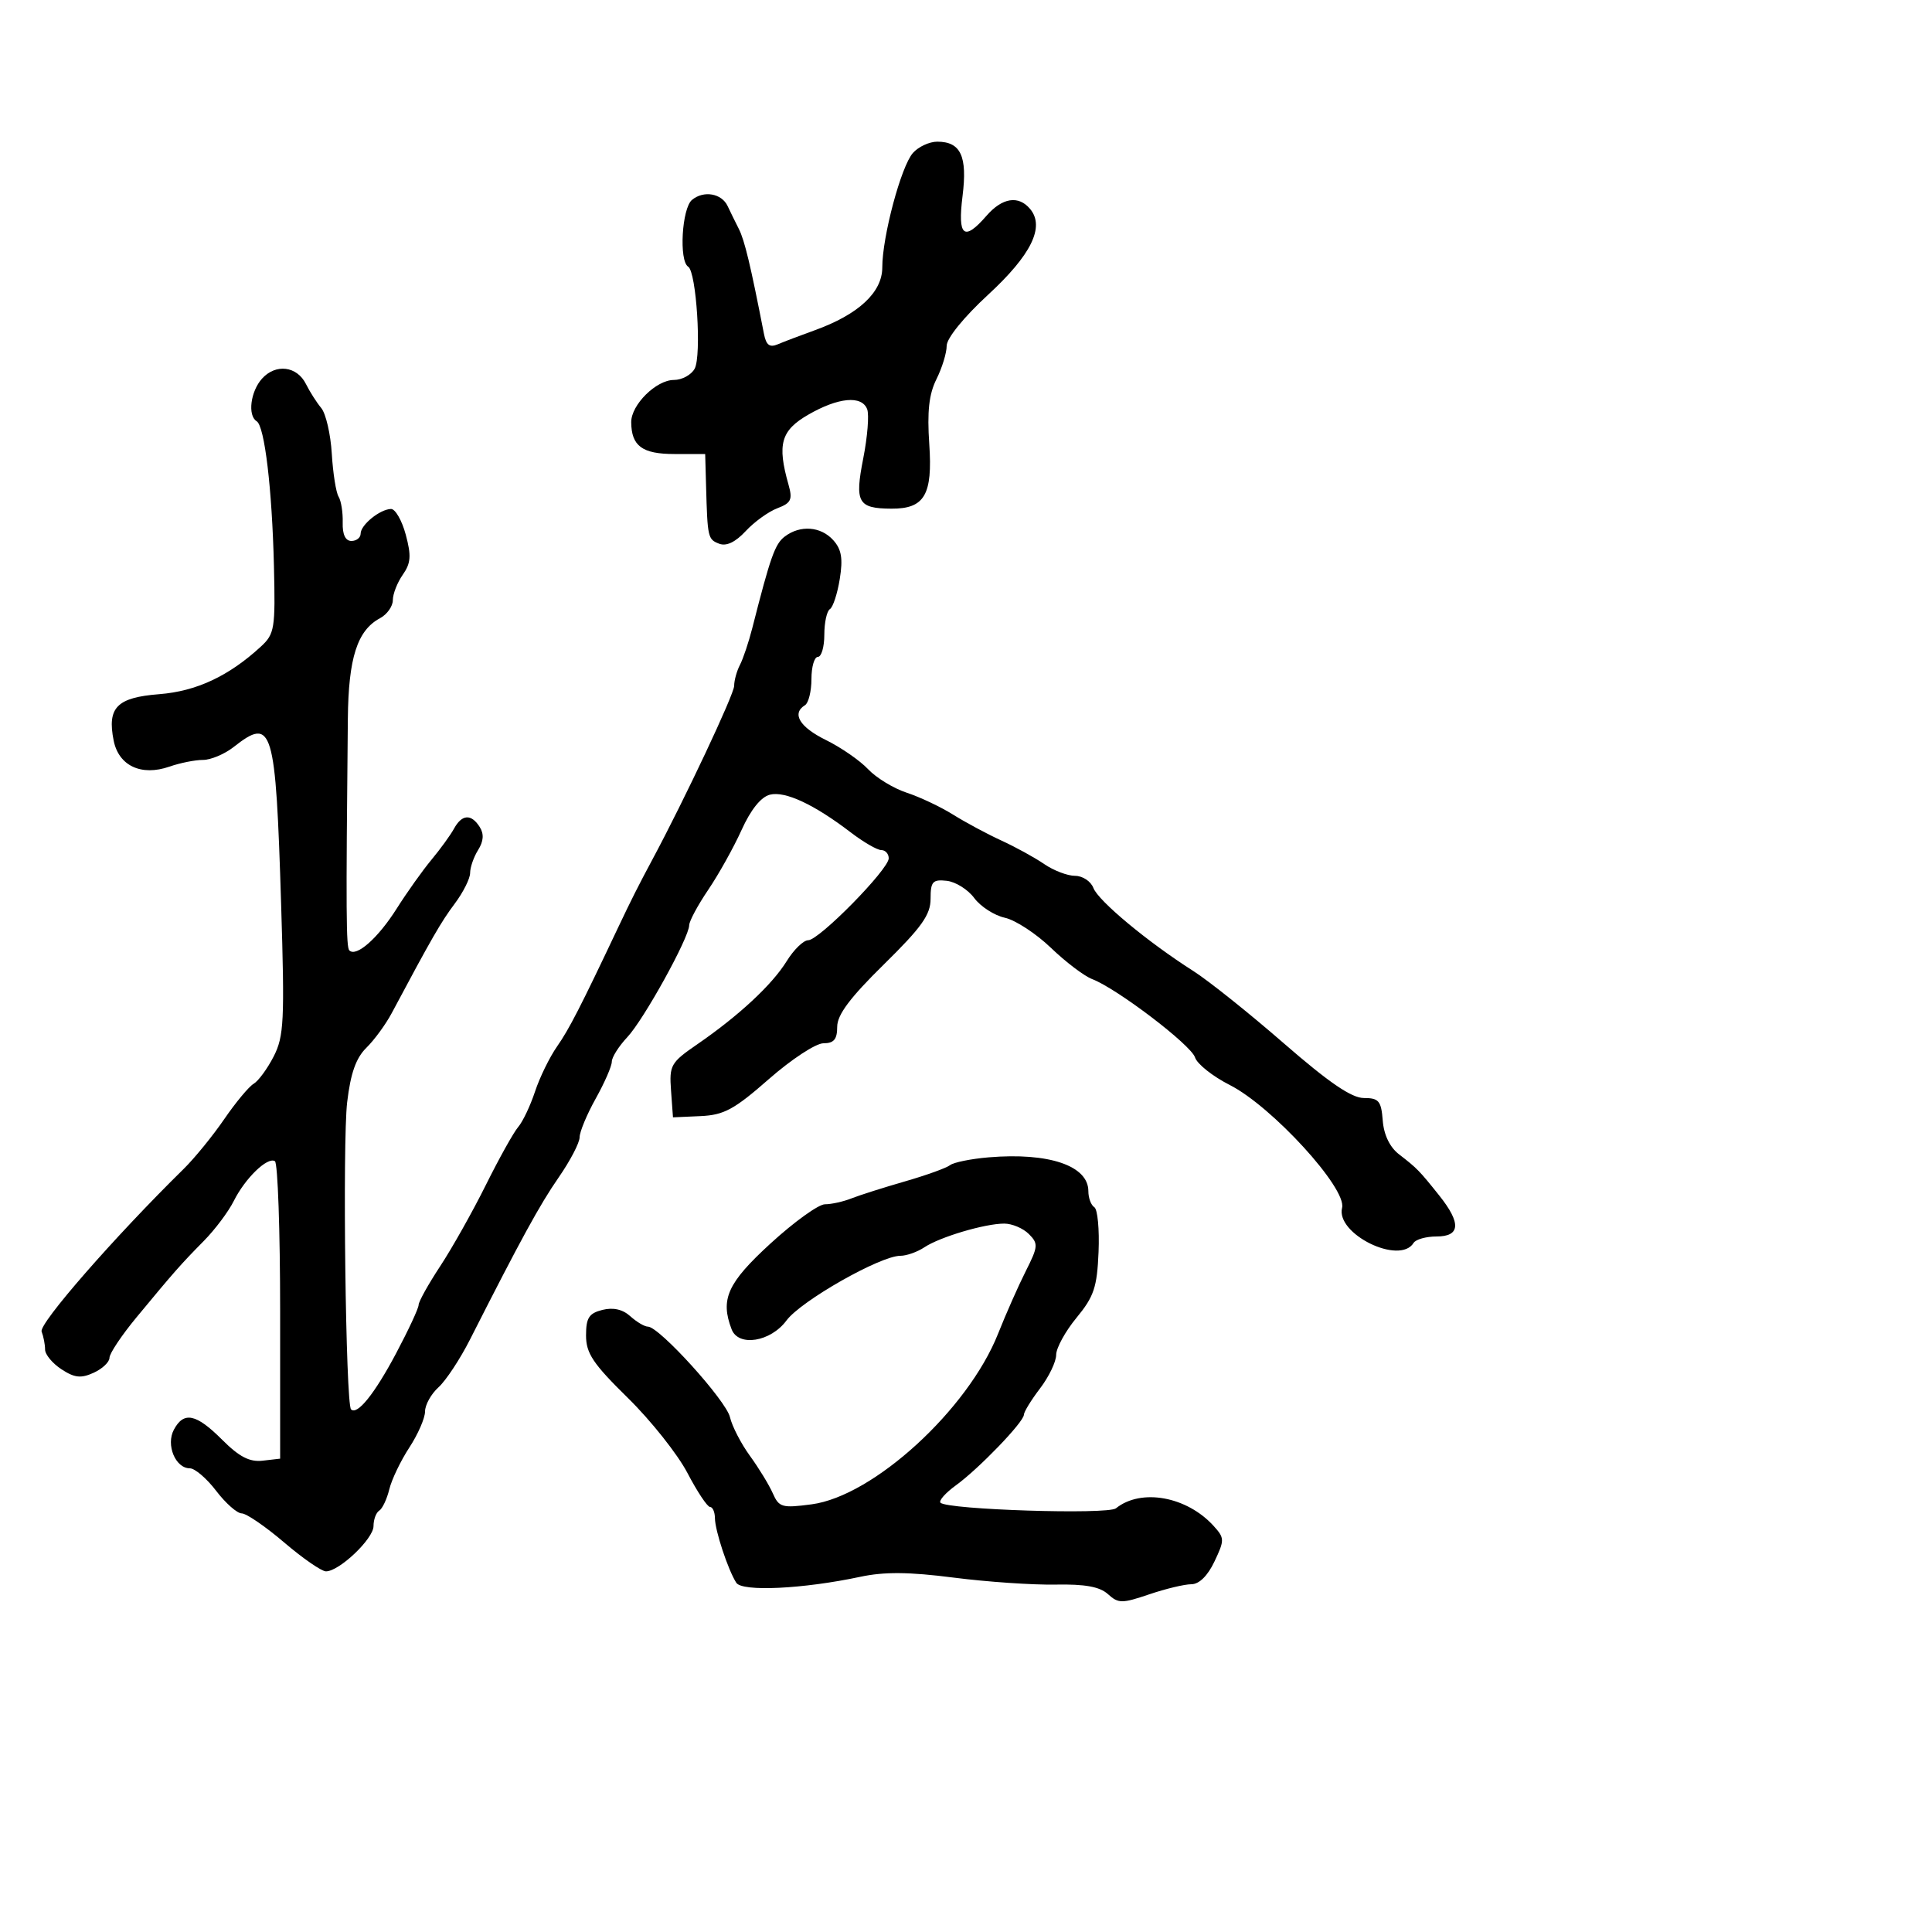 <svg xmlns="http://www.w3.org/2000/svg" width="300" height="300" viewBox="0 0 300 300" version="1.1">
	<path d="M 141.758 23.750 C 139.922 25.821, 137 36.739, 137 41.530 C 137 45.397, 133.300 48.835, 126.500 51.288 C 124.300 52.081, 121.731 53.057, 120.792 53.456 C 119.508 54.001, 118.970 53.600, 118.627 51.841 C 116.550 41.186, 115.624 37.319, 114.728 35.550 C 114.157 34.422, 113.373 32.825, 112.987 32 C 112.061 30.019, 109.266 29.535, 107.452 31.040 C 105.875 32.349, 105.410 40.517, 106.861 41.414 C 108.134 42.201, 108.962 55.203, 107.869 57.244 C 107.352 58.210, 105.899 59, 104.639 59 C 101.892 59, 97.994 62.863, 98.015 65.564 C 98.045 69.262, 99.726 70.500, 104.719 70.500 L 109.500 70.500 109.639 75.500 C 109.862 83.511, 109.917 83.754, 111.685 84.433 C 112.789 84.856, 114.204 84.181, 115.783 82.478 C 117.110 81.047, 119.324 79.447, 120.703 78.923 C 122.852 78.106, 123.099 77.581, 122.434 75.235 C 120.658 68.975, 121.260 66.846, 125.500 64.397 C 130.166 61.702, 133.817 61.360, 134.654 63.540 C 134.979 64.387, 134.704 67.826, 134.044 71.182 C 132.696 78.035, 133.213 78.957, 138.421 78.985 C 143.562 79.012, 144.834 76.845, 144.298 68.977 C 143.951 63.894, 144.247 61.211, 145.413 58.874 C 146.286 57.124, 147 54.795, 147 53.697 C 147 52.524, 149.656 49.251, 153.441 45.759 C 160.139 39.579, 162.270 35.236, 159.966 32.459 C 158.170 30.295, 155.636 30.684, 153.187 33.500 C 149.675 37.539, 148.679 36.722, 149.463 30.447 C 150.237 24.254, 149.188 22, 145.533 22 C 144.310 22, 142.612 22.788, 141.758 23.750 M 40.695 58.785 C 38.898 60.770, 38.423 64.526, 39.857 65.412 C 41.089 66.173, 42.245 75.871, 42.537 87.901 C 42.772 97.613, 42.638 98.441, 40.509 100.401 C 35.531 104.984, 30.500 107.339, 24.720 107.792 C 18.147 108.307, 16.622 109.860, 17.649 114.996 C 18.435 118.923, 21.949 120.562, 26.317 119.039 C 27.957 118.468, 30.296 118, 31.514 118 C 32.733 118, 34.874 117.100, 36.273 116 C 42.332 111.234, 42.798 112.779, 43.655 140.495 C 44.212 158.503, 44.093 160.923, 42.502 164.033 C 41.527 165.940, 40.125 167.854, 39.387 168.287 C 38.649 168.720, 36.591 171.195, 34.813 173.787 C 33.036 176.379, 30.208 179.850, 28.529 181.500 C 17.762 192.082, 5.998 205.554, 6.464 206.768 C 6.759 207.536, 7 208.791, 7 209.559 C 7 210.326, 8.143 211.703, 9.541 212.619 C 11.576 213.952, 12.572 214.061, 14.541 213.163 C 15.893 212.547, 17 211.500, 17 210.836 C 17 210.172, 18.885 207.350, 21.189 204.564 C 27.036 197.495, 28.075 196.316, 31.649 192.692 C 33.381 190.937, 35.472 188.149, 36.296 186.498 C 38.065 182.955, 41.534 179.594, 42.687 180.307 C 43.134 180.583, 43.500 191.090, 43.500 203.655 L 43.500 226.500 40.780 226.814 C 38.753 227.047, 37.153 226.220, 34.497 223.564 C 30.451 219.518, 28.542 219.119, 27 222 C 25.736 224.361, 27.243 228, 29.484 228 C 30.262 228, 32.100 229.575, 33.568 231.500 C 35.036 233.425, 36.822 235, 37.537 235 C 38.252 235, 41.209 237.025, 44.109 239.500 C 47.008 241.975, 49.935 244, 50.614 244 C 52.683 244, 58 238.940, 58 236.970 C 58 235.951, 58.400 234.871, 58.889 234.568 C 59.378 234.266, 60.081 232.777, 60.450 231.259 C 60.819 229.742, 62.219 226.822, 63.561 224.771 C 64.902 222.721, 66 220.203, 66 219.176 C 66 218.150, 66.940 216.459, 68.089 215.419 C 69.238 214.380, 71.437 211.047, 72.975 208.014 C 80.900 192.387, 83.799 187.089, 86.757 182.820 C 88.541 180.246, 90 177.449, 90 176.605 C 90 175.761, 91.125 173.056, 92.500 170.593 C 93.875 168.130, 95 165.551, 95 164.862 C 95 164.173, 96.082 162.460, 97.404 161.055 C 99.959 158.339, 106.988 145.628, 107.018 143.667 C 107.028 143.025, 108.360 140.547, 109.977 138.161 C 111.594 135.774, 113.922 131.599, 115.150 128.882 C 116.580 125.718, 118.164 123.746, 119.556 123.397 C 121.912 122.805, 126.424 124.911, 132.095 129.250 C 134.071 130.762, 136.209 132, 136.844 132 C 137.480 132, 138 132.576, 138 133.279 C 138 134.996, 127.183 146, 125.496 146 C 124.763 146, 123.258 147.464, 122.153 149.253 C 119.886 152.920, 114.724 157.718, 108.258 162.167 C 104.150 164.993, 103.911 165.414, 104.197 169.335 L 104.500 173.500 108.781 173.308 C 112.420 173.144, 114.010 172.282, 119.392 167.558 C 122.873 164.501, 126.684 162, 127.861 162 C 129.490 162, 130 161.389, 130 159.438 C 130 157.579, 131.990 154.920, 137.250 149.752 C 143.122 143.981, 144.500 142.045, 144.500 139.564 C 144.500 136.891, 144.819 136.534, 147 136.770 C 148.375 136.918, 150.301 138.122, 151.280 139.447 C 152.260 140.771, 154.398 142.148, 156.032 142.507 C 157.666 142.866, 160.882 144.965, 163.179 147.172 C 165.476 149.379, 168.360 151.567, 169.589 152.034 C 173.440 153.498, 184.947 162.258, 185.561 164.193 C 185.884 165.209, 188.310 167.137, 190.952 168.476 C 197.503 171.795, 209.155 184.535, 208.398 187.550 C 207.382 191.599, 217.344 196.489, 219.500 193 C 219.840 192.450, 221.441 192, 223.059 192 C 226.770 192, 226.911 189.930, 223.490 185.644 C 220.395 181.766, 220.049 181.411, 217.241 179.244 C 215.805 178.135, 214.884 176.226, 214.712 174 C 214.475 170.944, 214.103 170.500, 211.778 170.500 C 209.869 170.500, 206.348 168.092, 199.345 162 C 193.972 157.325, 187.643 152.270, 185.280 150.767 C 178.228 146.280, 170.549 139.897, 169.782 137.884 C 169.387 136.848, 168.107 136, 166.937 136 C 165.766 136, 163.614 135.180, 162.154 134.178 C 160.694 133.175, 157.700 131.530, 155.500 130.521 C 153.300 129.513, 149.925 127.702, 148 126.497 C 146.075 125.293, 142.832 123.760, 140.794 123.091 C 138.756 122.422, 136.056 120.777, 134.794 119.437 C 133.532 118.096, 130.588 116.060, 128.250 114.911 C 124.160 112.900, 122.898 110.799, 125 109.500 C 125.550 109.160, 126 107.334, 126 105.441 C 126 103.548, 126.450 102, 127 102 C 127.550 102, 128 100.452, 128 98.559 C 128 96.666, 128.391 94.876, 128.869 94.581 C 129.346 94.286, 130.036 92.174, 130.402 89.888 C 130.910 86.710, 130.669 85.292, 129.378 83.866 C 127.443 81.727, 124.249 81.494, 121.855 83.315 C 120.337 84.471, 119.641 86.430, 116.823 97.500 C 116.263 99.700, 115.399 102.281, 114.903 103.236 C 114.406 104.191, 114 105.657, 114 106.494 C 114 107.799, 106.314 124.124, 101.285 133.500 C 99.158 137.464, 97.991 139.782, 95.994 144 C 90.132 156.387, 88.365 159.829, 86.497 162.500 C 85.344 164.150, 83.804 167.300, 83.077 169.500 C 82.349 171.700, 81.174 174.175, 80.464 175 C 79.755 175.825, 77.496 179.875, 75.446 184 C 73.395 188.125, 70.206 193.797, 68.359 196.604 C 66.511 199.410, 65 202.125, 65 202.636 C 65 203.147, 63.423 206.534, 61.497 210.163 C 58.153 216.460, 55.465 219.799, 54.509 218.843 C 53.681 218.014, 53.169 177.415, 53.908 171.147 C 54.437 166.664, 55.276 164.283, 56.886 162.702 C 58.120 161.491, 59.887 159.078, 60.814 157.339 C 67.067 145.613, 68.480 143.159, 70.612 140.317 C 71.925 138.566, 73 136.422, 73 135.553 C 73 134.684, 73.559 133.077, 74.243 131.983 C 75.096 130.617, 75.174 129.500, 74.493 128.419 C 73.180 126.338, 71.728 126.429, 70.500 128.669 C 69.950 129.673, 68.375 131.845, 67 133.497 C 65.625 135.149, 63.186 138.577, 61.580 141.116 C 58.686 145.690, 55.322 148.656, 54.247 147.581 C 53.745 147.078, 53.711 141.924, 54.013 111.602 C 54.107 102.154, 55.473 97.888, 59.010 95.994 C 60.105 95.409, 61 94.146, 61 93.187 C 61 92.229, 61.695 90.453, 62.544 89.241 C 63.801 87.446, 63.886 86.292, 63.005 83.019 C 62.410 80.808, 61.378 79.014, 60.711 79.032 C 58.991 79.077, 56 81.508, 56 82.860 C 56 83.487, 55.355 84, 54.567 84 C 53.638 84, 53.162 82.995, 53.215 81.144 C 53.260 79.573, 52.971 77.763, 52.574 77.120 C 52.177 76.478, 51.703 73.472, 51.520 70.441 C 51.337 67.410, 50.600 64.223, 49.883 63.359 C 49.165 62.494, 48.099 60.822, 47.514 59.643 C 46.124 56.843, 42.828 56.428, 40.695 58.785 M 153.525 179.711 C 150.789 179.940, 148.089 180.487, 147.525 180.926 C 146.961 181.366, 143.800 182.503, 140.500 183.453 C 137.200 184.404, 133.466 185.590, 132.203 186.091 C 130.940 186.591, 129.092 187, 128.098 187 C 127.103 187, 123.299 189.740, 119.645 193.089 C 112.958 199.216, 111.813 201.743, 113.607 206.418 C 114.666 209.177, 119.666 208.371, 122.125 205.044 C 124.377 201.998, 136.694 195, 139.803 195 C 140.767 195, 142.443 194.408, 143.527 193.685 C 145.938 192.077, 152.935 190, 155.937 190 C 157.150 190, 158.870 190.727, 159.758 191.616 C 161.246 193.103, 161.209 193.559, 159.288 197.366 C 158.141 199.639, 156.202 204.020, 154.980 207.099 C 150.299 218.890, 135.625 232.318, 126.029 233.591 C 121.439 234.199, 120.964 234.064, 119.998 231.876 C 119.421 230.569, 117.822 227.952, 116.446 226.059 C 115.069 224.167, 113.676 221.467, 113.350 220.059 C 112.749 217.465, 102.360 206, 100.610 206 C 100.086 206, 98.853 205.272, 97.869 204.381 C 96.690 203.314, 95.215 202.980, 93.540 203.401 C 91.456 203.924, 91 204.636, 91 207.367 C 91 210.143, 92.079 211.755, 97.494 217.070 C 101.065 220.576, 105.228 225.818, 106.744 228.720 C 108.260 231.621, 109.838 233.996, 110.250 233.998 C 110.662 233.999, 111.007 234.787, 111.015 235.750 C 111.032 237.675, 113.047 243.767, 114.330 245.771 C 115.240 247.192, 124.722 246.736, 133.580 244.846 C 137.322 244.048, 141.139 244.080, 148.080 244.970 C 153.261 245.634, 160.372 246.121, 163.883 246.054 C 168.475 245.965, 170.763 246.381, 172.040 247.536 C 173.661 249.003, 174.215 249.006, 178.442 247.571 C 180.987 246.707, 183.933 246, 184.988 246 C 186.200 246, 187.523 244.701, 188.581 242.470 C 190.163 239.138, 190.156 238.830, 188.466 236.963 C 184.300 232.359, 177.185 231.070, 173.283 234.211 C 172.026 235.222, 147.060 234.423, 146.039 233.339 C 145.742 233.025, 146.824 231.807, 148.442 230.634 C 152.005 228.050, 158.970 220.817, 158.988 219.683 C 158.994 219.234, 160.125 217.392, 161.500 215.589 C 162.875 213.786, 164 211.444, 164 210.383 C 164 209.323, 165.421 206.731, 167.158 204.624 C 169.869 201.336, 170.355 199.887, 170.583 194.409 C 170.730 190.898, 170.434 187.768, 169.925 187.454 C 169.416 187.139, 169 186.019, 169 184.964 C 169 181.009, 162.869 178.928, 153.525 179.711" stroke="none" fill="black" fill-rule="evenodd"/>
</svg>